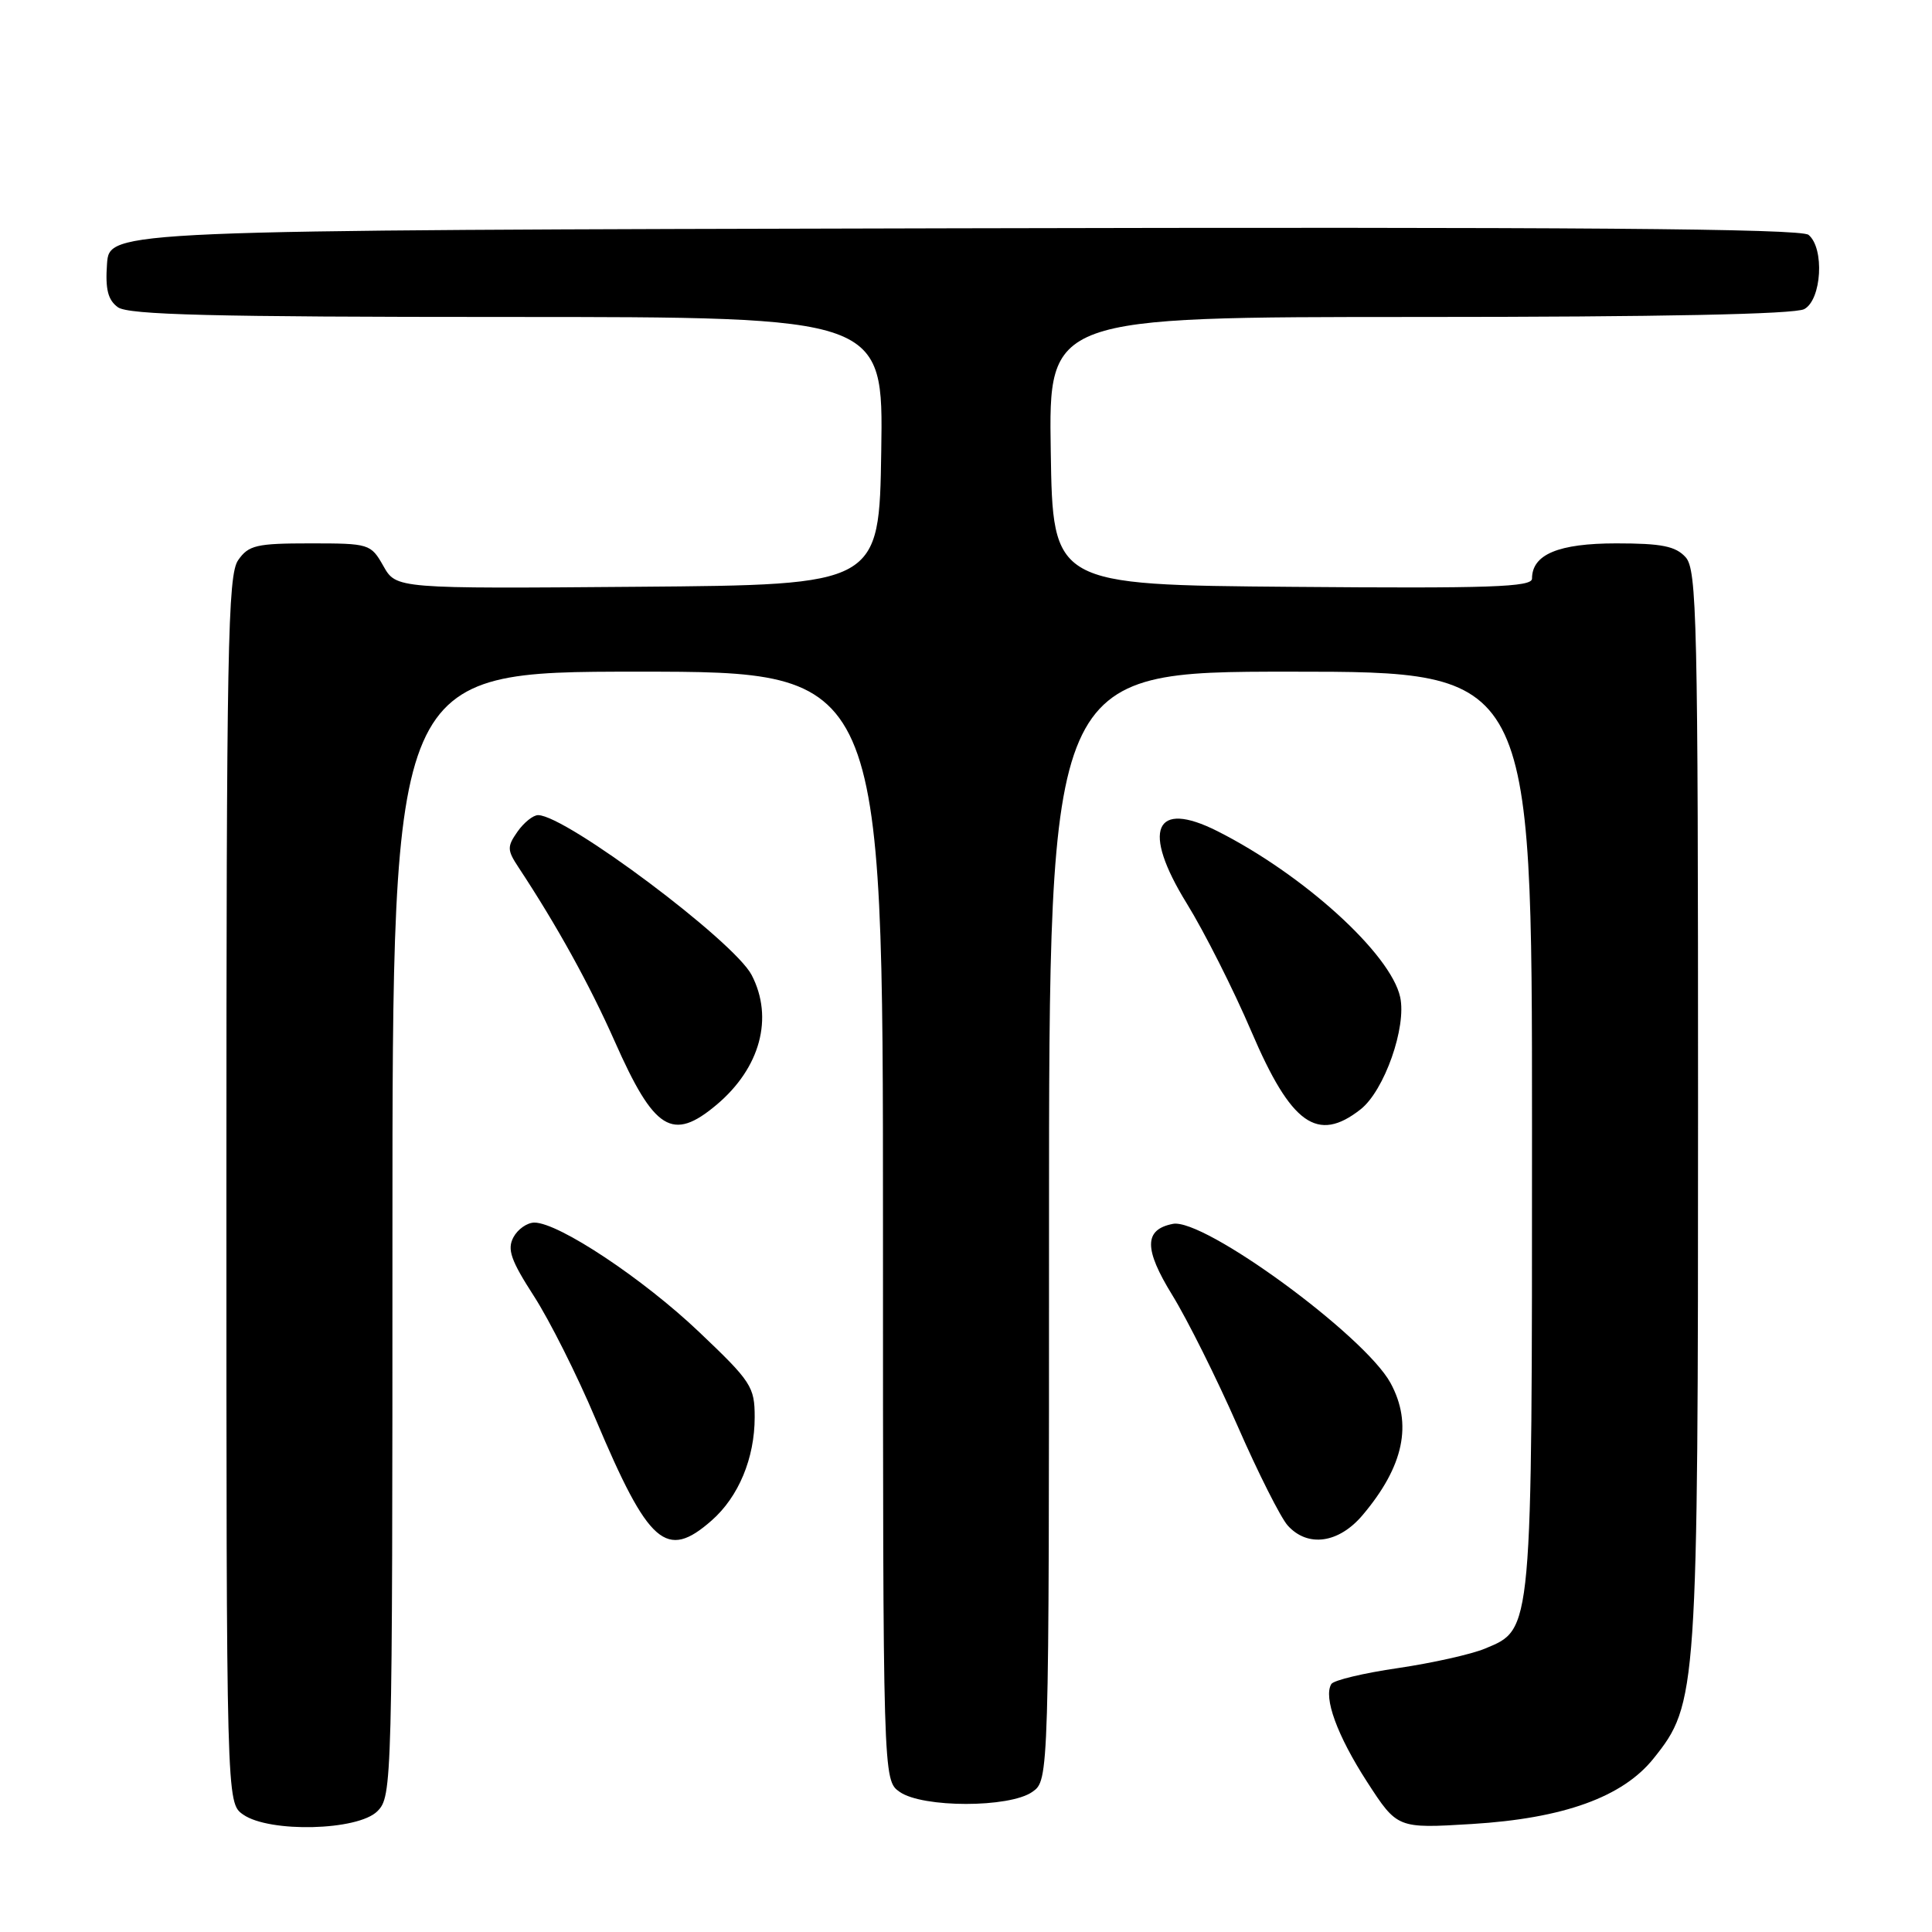 <?xml version="1.0" encoding="UTF-8" standalone="no"?>
<!DOCTYPE svg PUBLIC "-//W3C//DTD SVG 1.1//EN" "http://www.w3.org/Graphics/SVG/1.1/DTD/svg11.dtd" >
<svg xmlns="http://www.w3.org/2000/svg" xmlns:xlink="http://www.w3.org/1999/xlink" version="1.1" viewBox="0 0 256 256">
 <g >
 <path fill="currentColor"
d=" M 50.00 240.00 C 51.96 238.04 52.00 236.67 52.00 163.50 C 52.00 89.00 52.00 89.00 84.50 89.00 C 117.00 89.00 117.00 89.00 117.00 162.44 C 117.00 235.89 117.00 235.89 119.22 237.44 C 122.25 239.56 133.75 239.56 136.78 237.44 C 139.00 235.89 139.00 235.89 139.00 162.44 C 139.00 89.00 139.00 89.00 171.00 89.00 C 203.00 89.00 203.00 89.00 203.00 149.53 C 203.00 216.67 203.08 215.82 196.79 218.44 C 194.98 219.20 189.78 220.36 185.24 221.03 C 180.69 221.69 176.72 222.64 176.41 223.14 C 175.33 224.90 177.18 229.97 181.14 236.10 C 185.15 242.29 185.15 242.29 195.03 241.69 C 207.17 240.95 215.02 238.12 219.11 233.00 C 224.91 225.76 225.00 224.42 225.00 146.62 C 225.00 81.99 224.85 75.49 223.35 73.83 C 222.02 72.37 220.19 72.00 214.17 72.00 C 206.51 72.00 203.00 73.46 203.00 76.67 C 203.00 77.79 197.47 77.98 171.25 77.76 C 139.50 77.50 139.50 77.50 139.23 59.75 C 138.95 42.00 138.95 42.00 188.04 42.00 C 219.97 42.00 237.81 41.64 239.07 40.96 C 241.38 39.73 241.78 32.89 239.64 31.12 C 238.65 30.29 208.25 30.06 126.39 30.25 C 14.50 30.50 14.50 30.50 14.18 34.96 C 13.94 38.32 14.30 39.75 15.62 40.71 C 17.00 41.72 28.18 42.00 67.21 42.00 C 117.05 42.00 117.05 42.00 116.77 59.75 C 116.50 77.50 116.50 77.50 84.50 77.75 C 52.50 78.01 52.50 78.01 50.80 75.00 C 49.13 72.06 48.94 72.00 41.10 72.00 C 33.98 72.00 32.94 72.24 31.56 74.22 C 30.18 76.19 30.00 85.77 30.00 157.67 C 30.00 238.89 30.00 238.89 32.22 240.44 C 35.69 242.87 47.42 242.58 50.00 240.00 Z  M 94.30 201.47 C 97.87 198.33 100.00 193.22 100.00 187.78 C 100.00 183.76 99.56 183.07 92.64 176.50 C 85.22 169.44 74.02 162.00 70.81 162.00 C 69.85 162.00 68.60 162.88 68.03 163.95 C 67.18 165.54 67.69 167.00 70.74 171.73 C 72.81 174.93 76.49 182.26 78.92 188.03 C 85.96 204.72 88.29 206.76 94.30 201.47 Z  M 180.56 200.75 C 186.02 194.28 187.20 188.68 184.25 183.25 C 180.82 176.96 159.50 161.36 155.41 162.17 C 151.58 162.92 151.56 165.48 155.33 171.60 C 157.33 174.85 161.21 182.63 163.96 188.89 C 166.70 195.16 169.71 201.12 170.63 202.14 C 173.28 205.08 177.40 204.50 180.56 200.75 Z  M 94.96 146.38 C 100.74 141.51 102.54 134.87 99.60 129.20 C 97.28 124.72 75.00 108.04 71.31 108.01 C 70.65 108.00 69.42 108.99 68.57 110.20 C 67.18 112.19 67.19 112.64 68.72 114.95 C 73.78 122.62 78.10 130.43 81.46 138.00 C 86.70 149.83 89.10 151.31 94.96 146.38 Z  M 180.29 146.99 C 183.43 144.52 186.40 136.09 185.53 132.12 C 184.26 126.36 172.71 115.88 161.31 110.13 C 152.96 105.92 151.24 109.96 157.24 119.69 C 159.60 123.51 163.46 131.17 165.82 136.69 C 171.08 149.00 174.57 151.49 180.29 146.99 Z "/>
</g>
</svg>